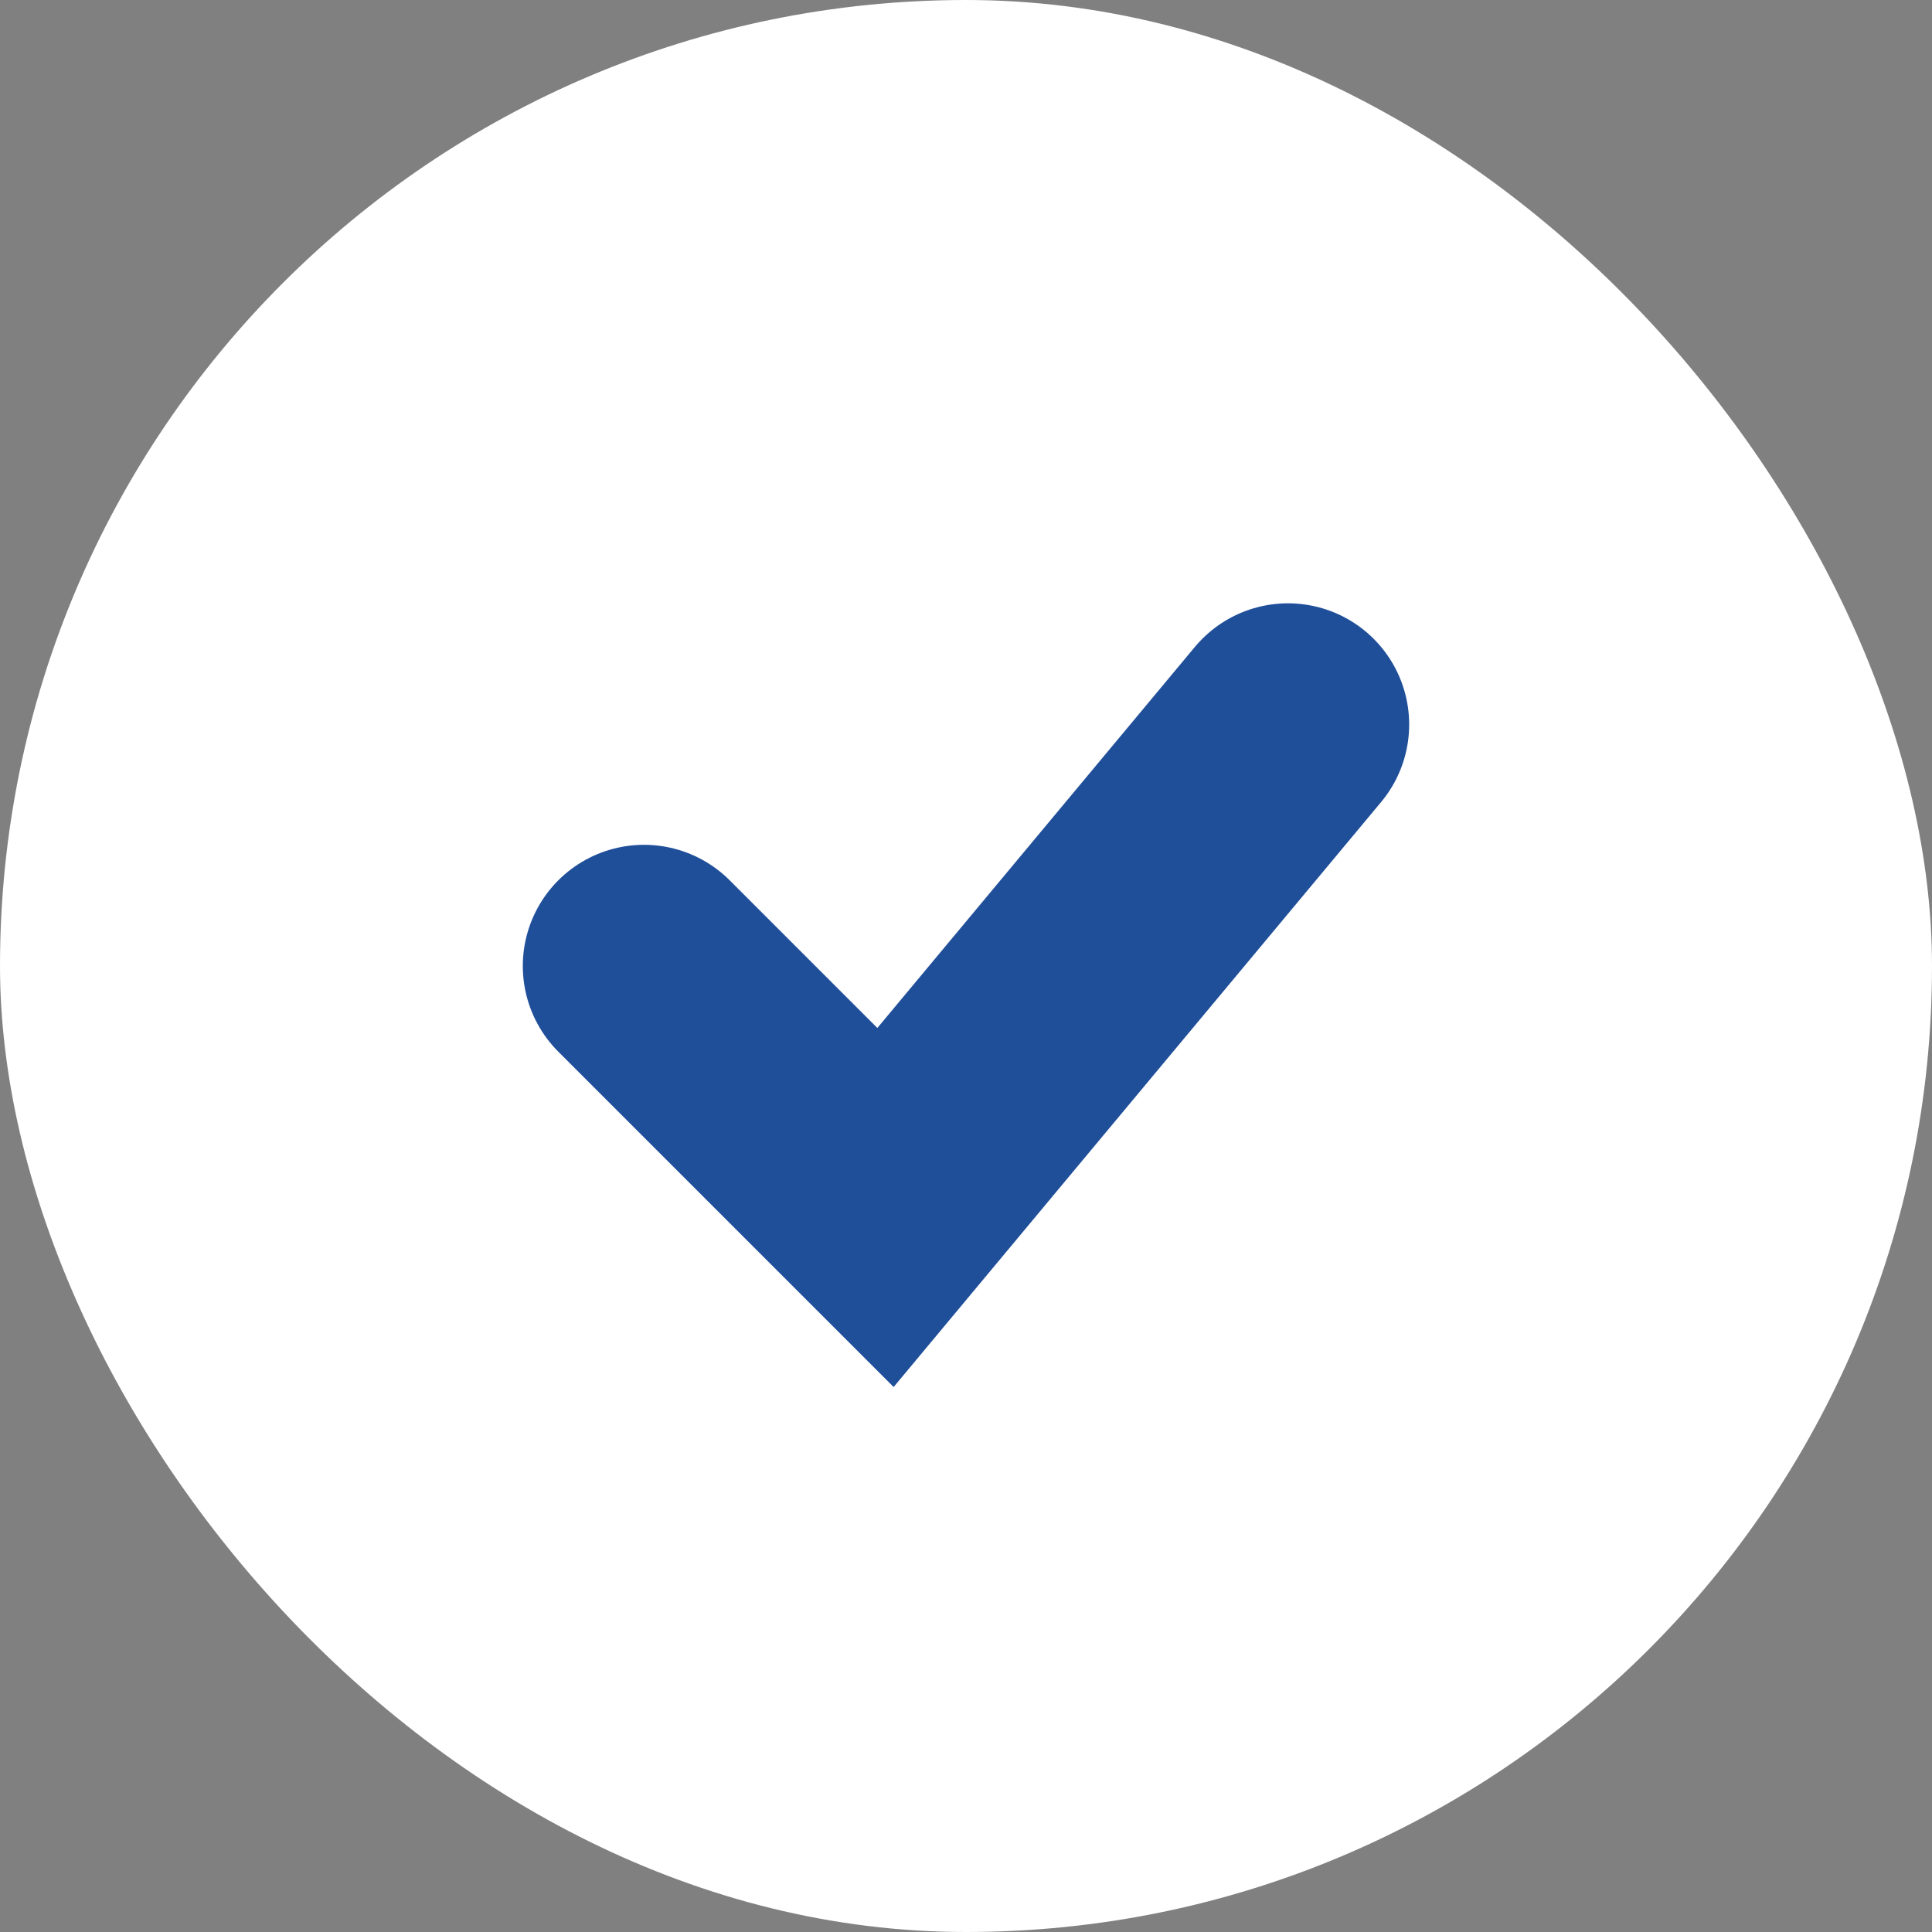 <svg width="88" height="88" viewBox="0 0 88 88" fill="none" xmlns="http://www.w3.org/2000/svg">
<rect x="0" y="0" width="88" height="88" fill="#808080" stroke="none"/>
<rect width="88" height="88" rx="44" fill="white"/>
<path d="M29.333 44L40.333 55L58.666 33" stroke="#204F9A" stroke-width="11.04" stroke-linecap="round"/>
</svg>
